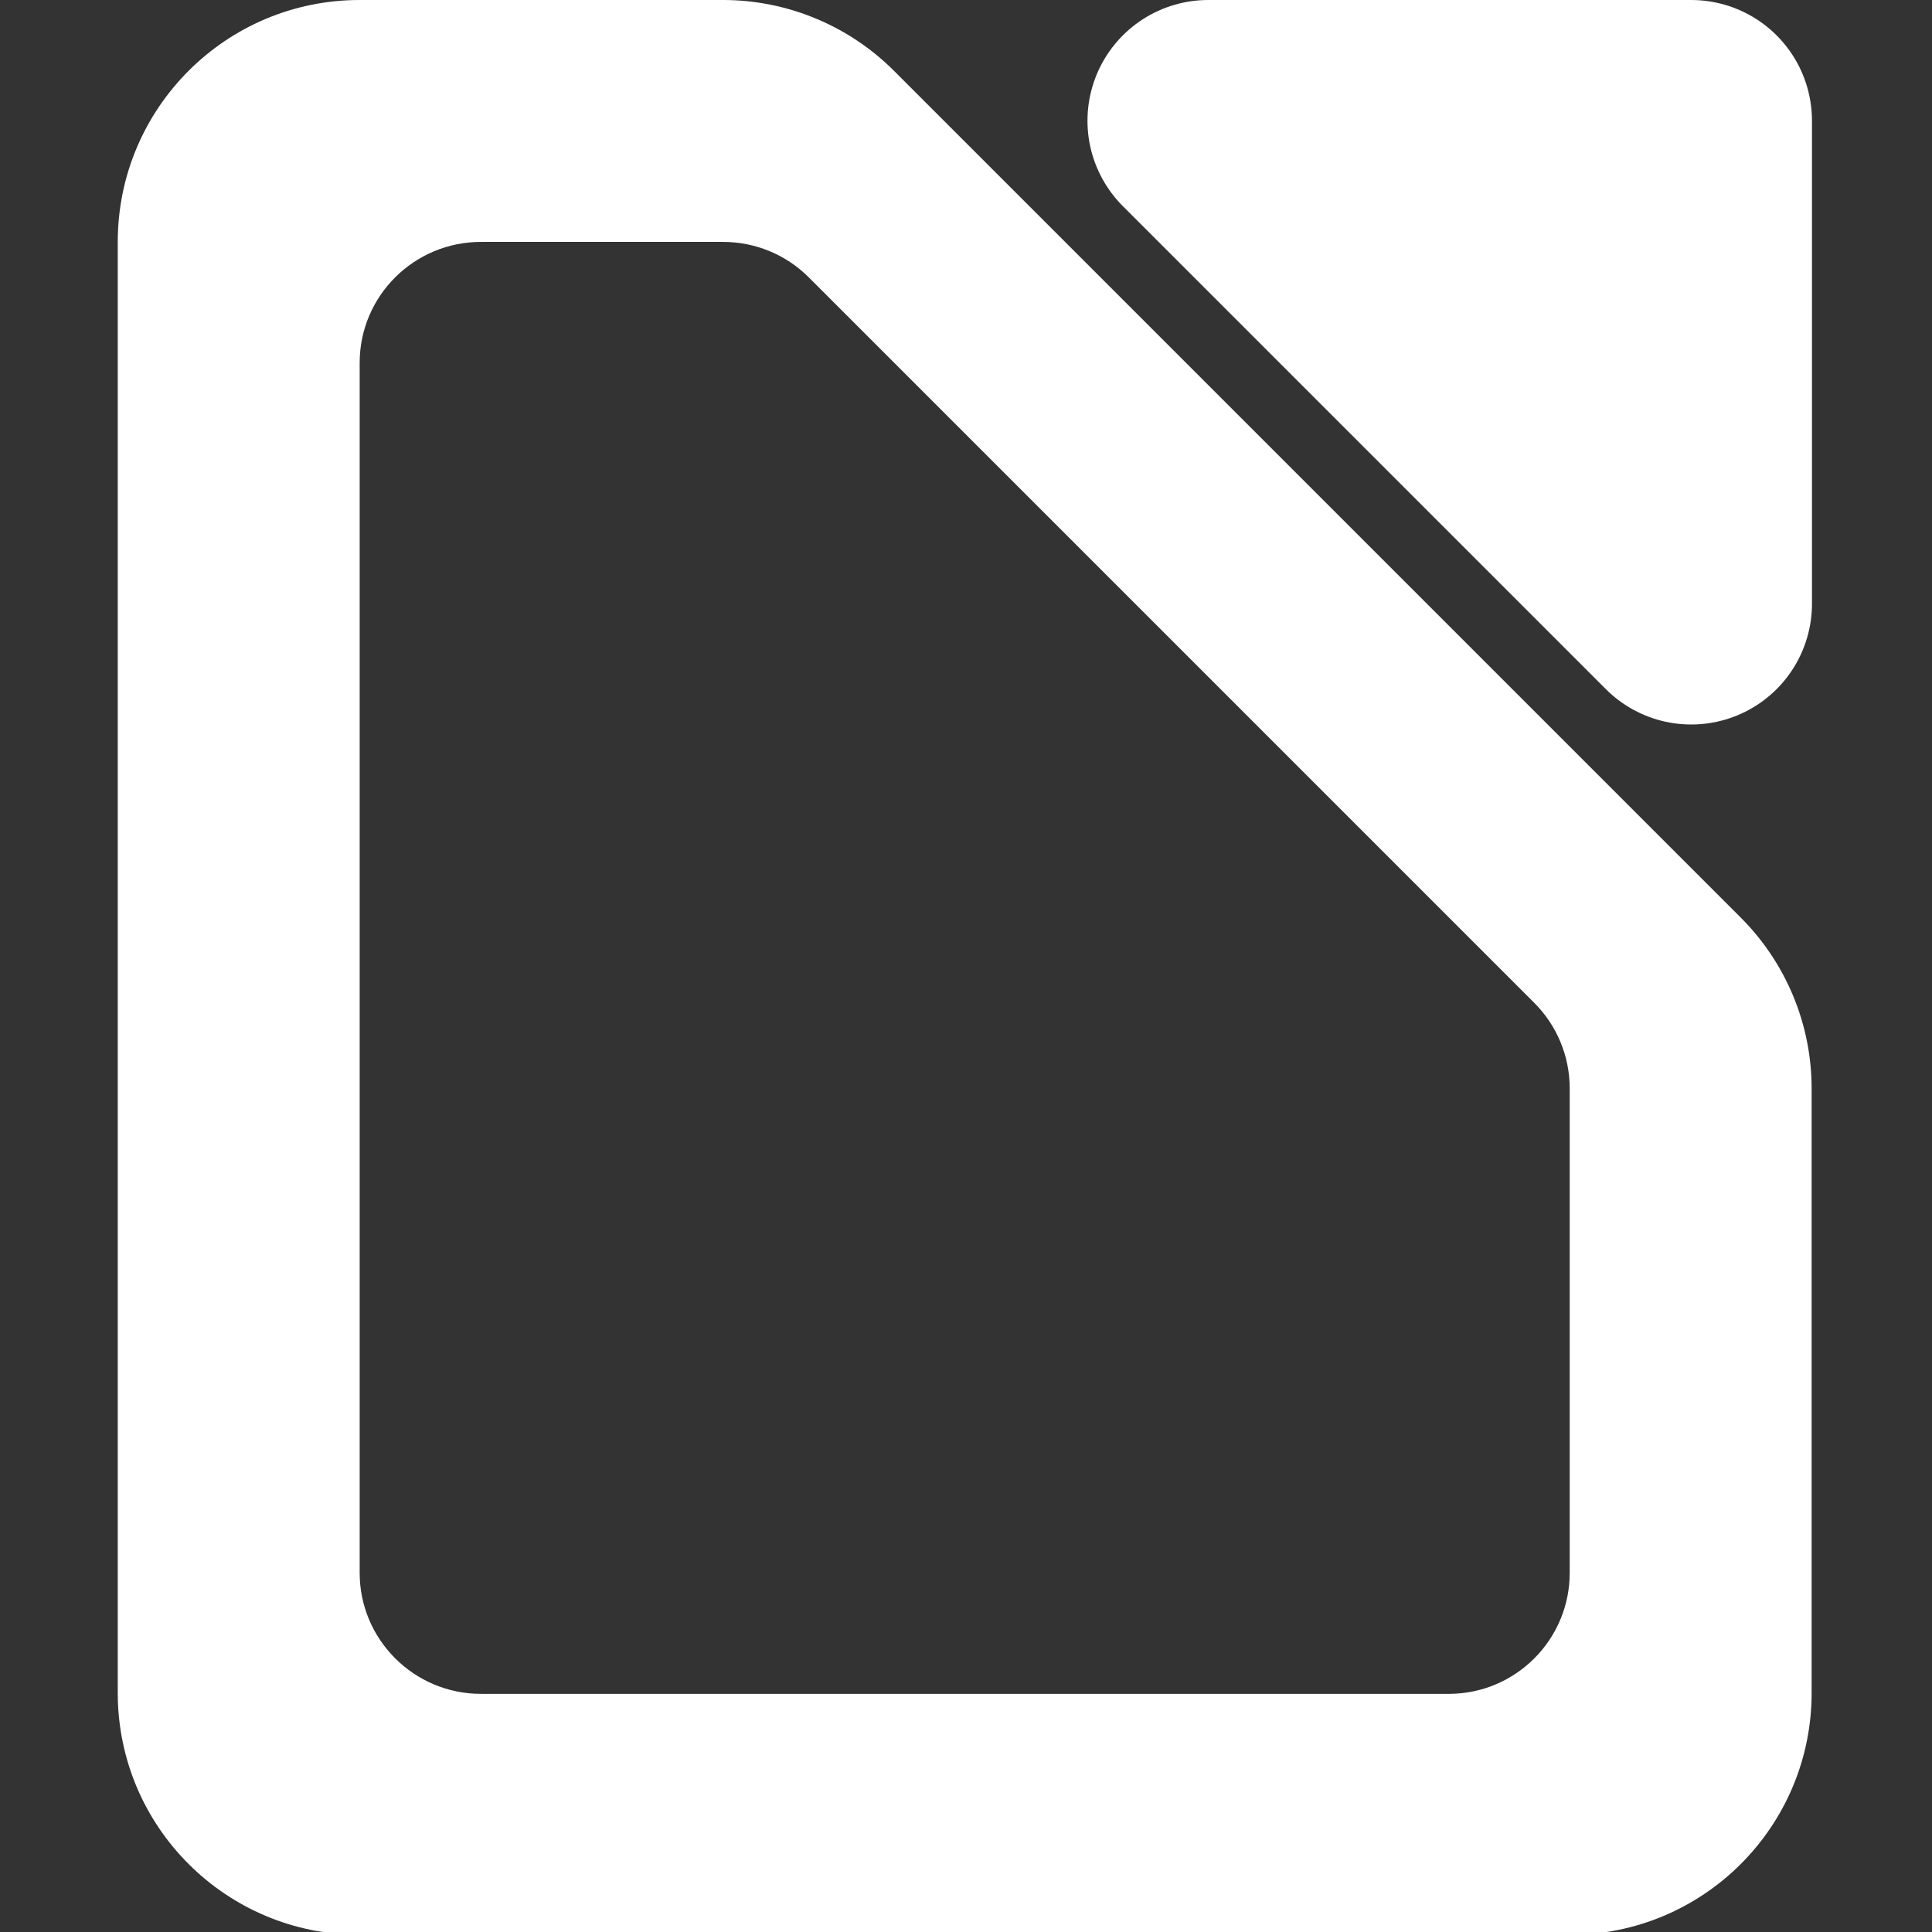 <?xml version="1.0" encoding="UTF-8" standalone="no"?>
<!-- Created with Inkscape (http://www.inkscape.org/) -->

<svg
   width="16.0px"
   height="16.0px"
   viewBox="0 0 16.0 16.0"
   version="1.1"
   id="SVGRoot"
   sodipodi:docname="libreoffice-main-symbolic.svg"
   inkscape:version="1.1.2 (0a00cf5339, 2022-02-04)"
   xmlns:inkscape="http://www.inkscape.org/namespaces/inkscape"
   xmlns:sodipodi="http://sodipodi.sourceforge.net/DTD/sodipodi-0.dtd"
   xmlns="http://www.w3.org/2000/svg"
   xmlns:svg="http://www.w3.org/2000/svg">
  <rect x="0" y="0" width="16.0" height="16.0" fill="#333333" stroke="none"/>
  <sodipodi:namedview
     id="namedview1203"
     pagecolor="#505050"
     bordercolor="#eeeeee"
     borderopacity="1"
     inkscape:pageshadow="0"
     inkscape:pageopacity="0"
     inkscape:pagecheckerboard="0"
     inkscape:document-units="px"
     showgrid="true"
     inkscape:zoom="13.223452"
     inkscape:cx="-7.4866986"
     inkscape:cy="13.536556"
     inkscape:window-width="1920"
     inkscape:window-height="1011"
     inkscape:window-x="0"
     inkscape:window-y="32"
     inkscape:window-maximized="1"
     inkscape:current-layer="layer1">
    <inkscape:grid
       type="xygrid"
       id="grid1266"
       spacingx="1"
       spacingy="1"
       empspacing="2" />
  </sodipodi:namedview>
  <defs
     id="defs1198" />
  <g
     inkscape:label="Warstwa 1"
     inkscape:groupmode="layer"
     id="layer1">
    <path
       style="fill:#ffffff;stroke:#ffffff;stroke-width:2;stroke-linecap:round;stroke-linejoin:round;stroke-miterlimit:4;stroke-dasharray:none;paint-order:markers stroke fill"
       d="m 10.006,1 h 4 v 4 z"
       id="path1120" />
    <g
       id="g1890"
       transform="matrix(3.78,0,0,3.78,0.004,0)"
       style="fill:#ffffff;fill-opacity:1;stroke:none;stroke-opacity:1">
      <path
         id="path1886"
         style="color:#000000;fill:#ffffff;fill-opacity:1;stroke:none;stroke-width:3.78;stroke-linecap:round;stroke-linejoin:round;stroke-opacity:1;-inkscape-stroke:none;paint-order:markers stroke fill"
         d="m -14.004,0 c -1.105,-1.6129481e-4 -2,0.895 -2,2 v 12.004 c 0.004,1.102 0.898,1.992 2,1.992 H -4 c 1.102,1.68e-4 1.996,-0.89 2,-1.992 V 8.998 C -2,8.469 -2.211,7.962 -2.584,7.588 L -9.588,0.584 C -9.962,0.211 -10.469,4.5821147e-4 -10.998,0 Z m 1.006,2 h 0.996 1.004 c 0.266,2.294e-4 0.521,0.106 0.709,0.295 l 5.994,5.994 C -4.106,8.477 -4,8.732 -4,8.998 V 13 c 0.002,0.552 -0.444,1.002 -0.996,1.004 H -12.998 C -13.553,14.006 -14.006,13.555 -14.004,13 V 2.996 C -14.002,2.444 -13.551,1.998 -12.998,2 Z"
         transform="matrix(0.265,0,0,0.265,4.498,0)" />
    </g>
  </g>
</svg>
